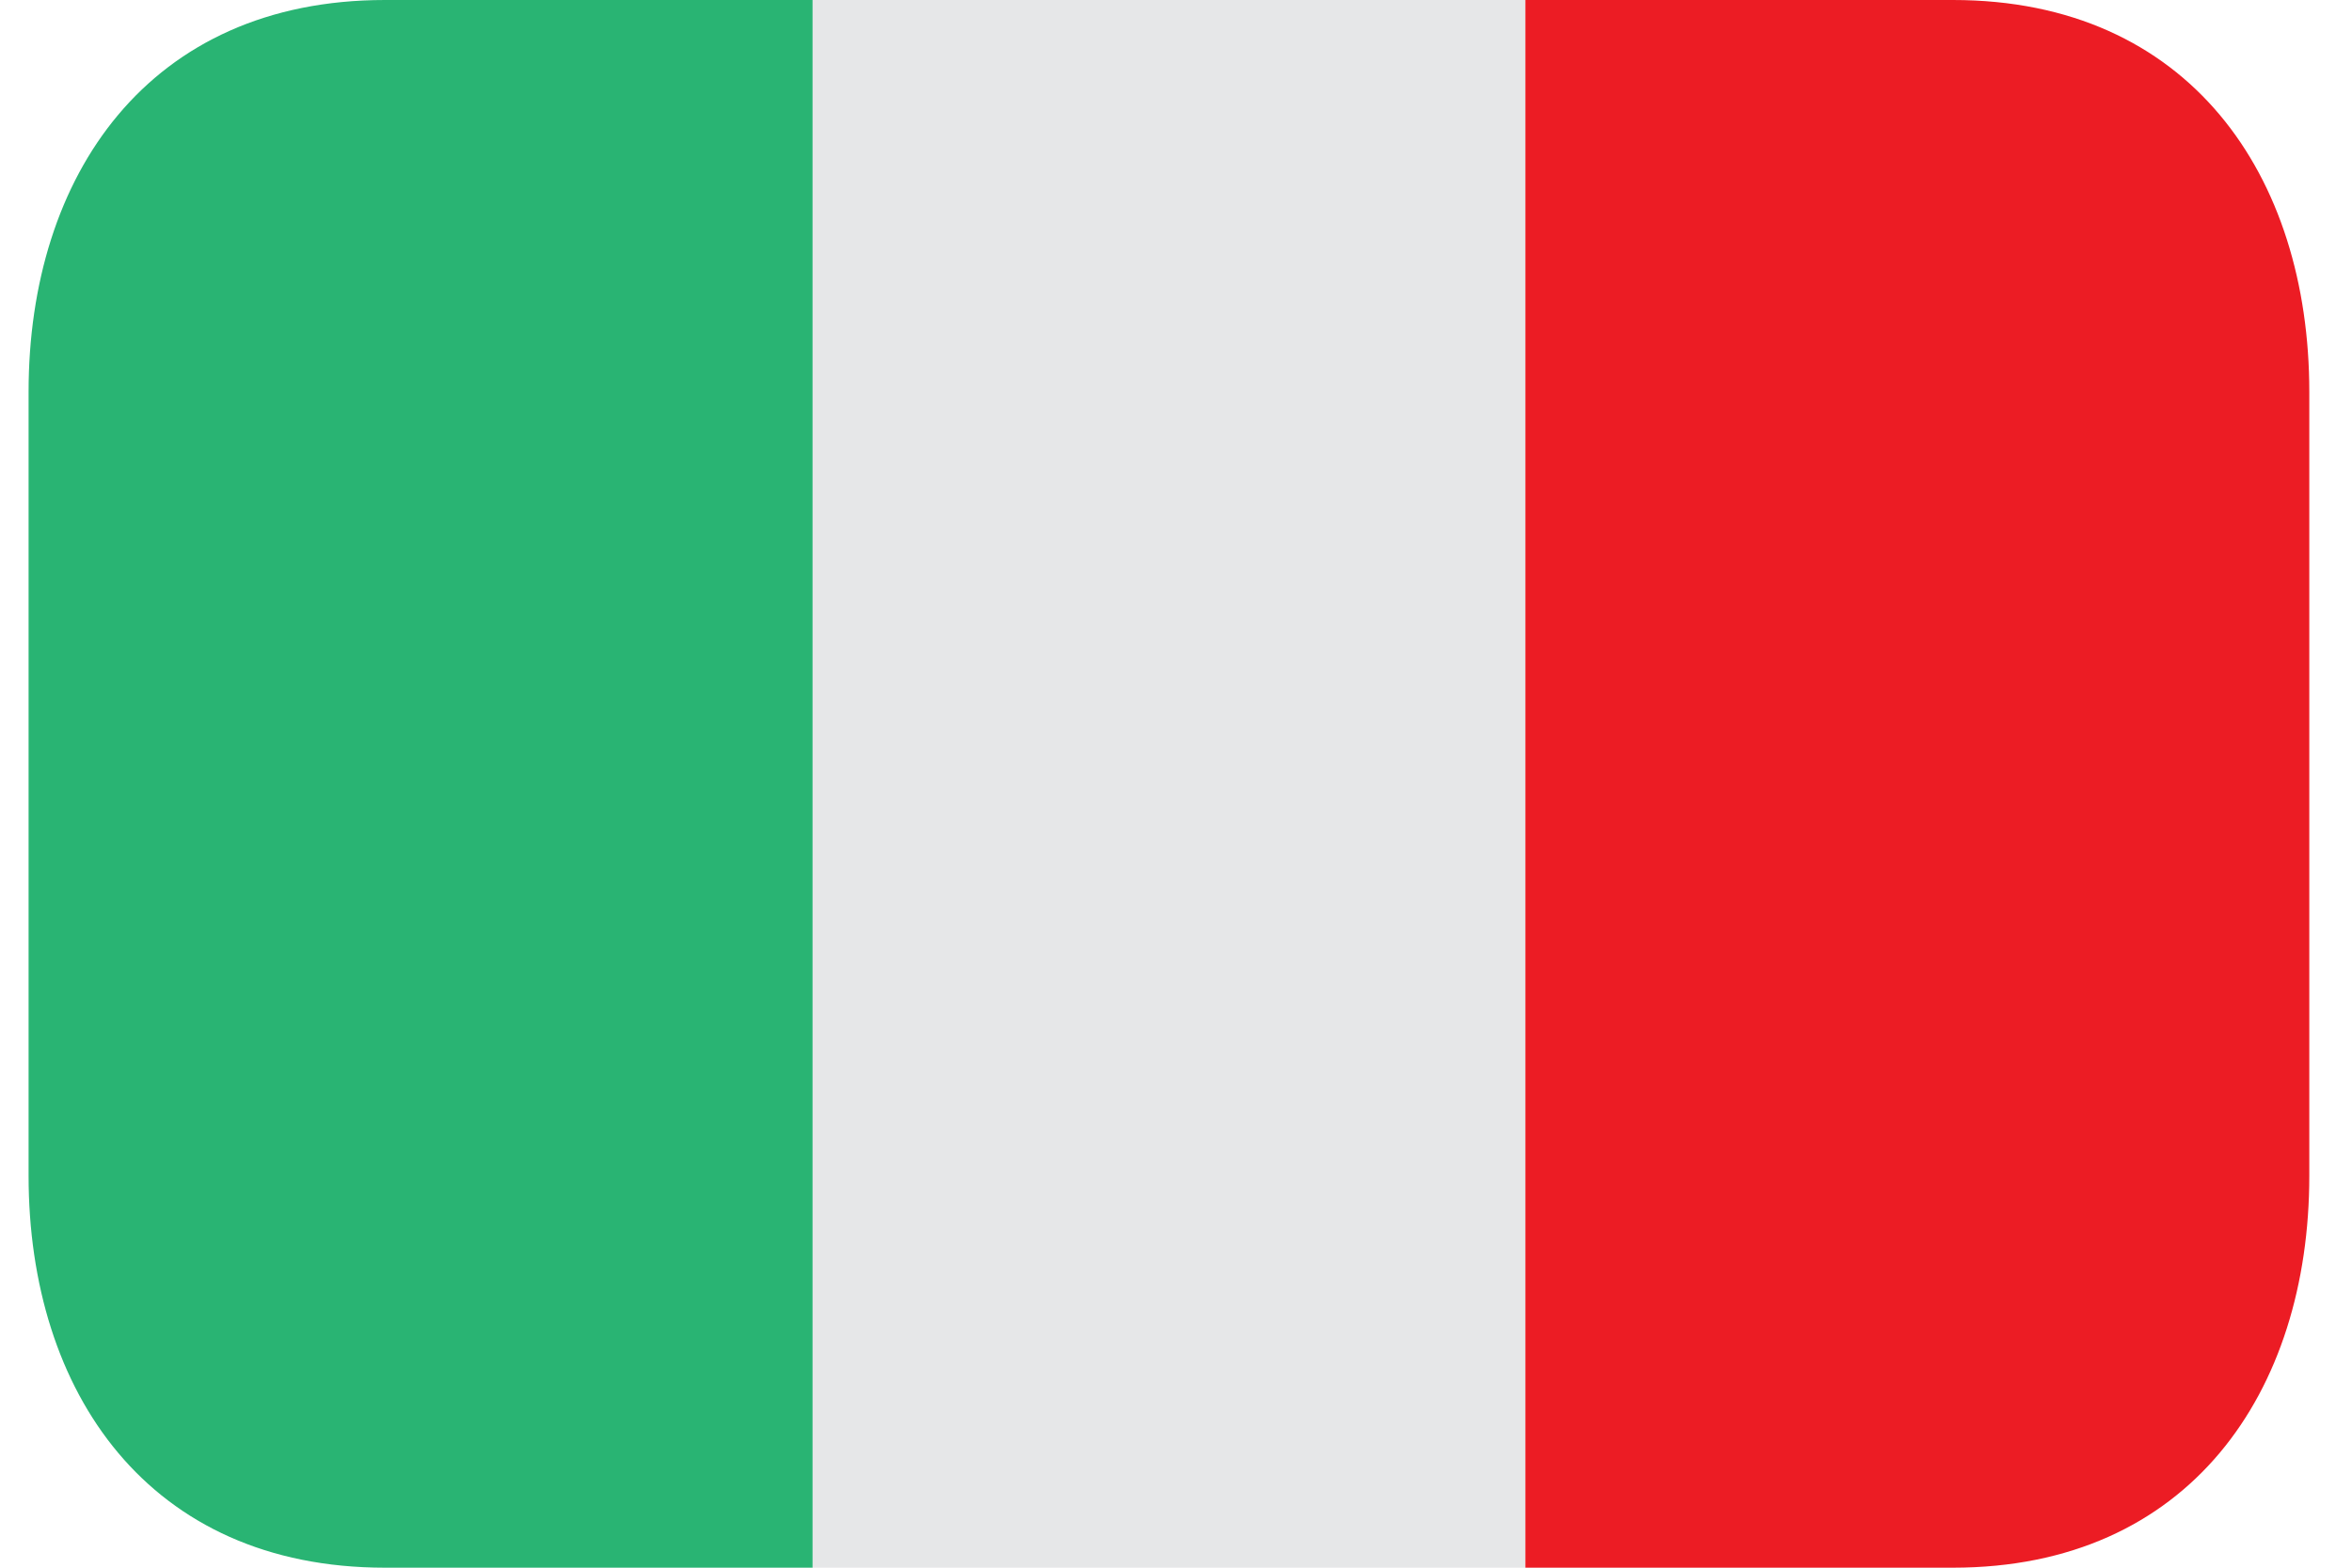 <svg width="39" height="26" viewBox="0 0 39 26" fill="none" xmlns="http://www.w3.org/2000/svg">
<path d="M13.474 0H25.292V26H13.474V0Z" fill="#E6E7E8"/>
<path d="M6.383 0C2.467 0 0.474 2.91 0.474 6.5V19.5C0.474 23.09 2.467 26 6.383 26H13.474V0H6.383Z" fill="#29B473"/>
<path d="M32.383 0H25.293V26H32.383C36.299 26 38.292 23.09 38.292 19.5V6.5C38.292 2.91 36.299 0 32.383 0Z" fill="#EC1C24"/>
</svg>
